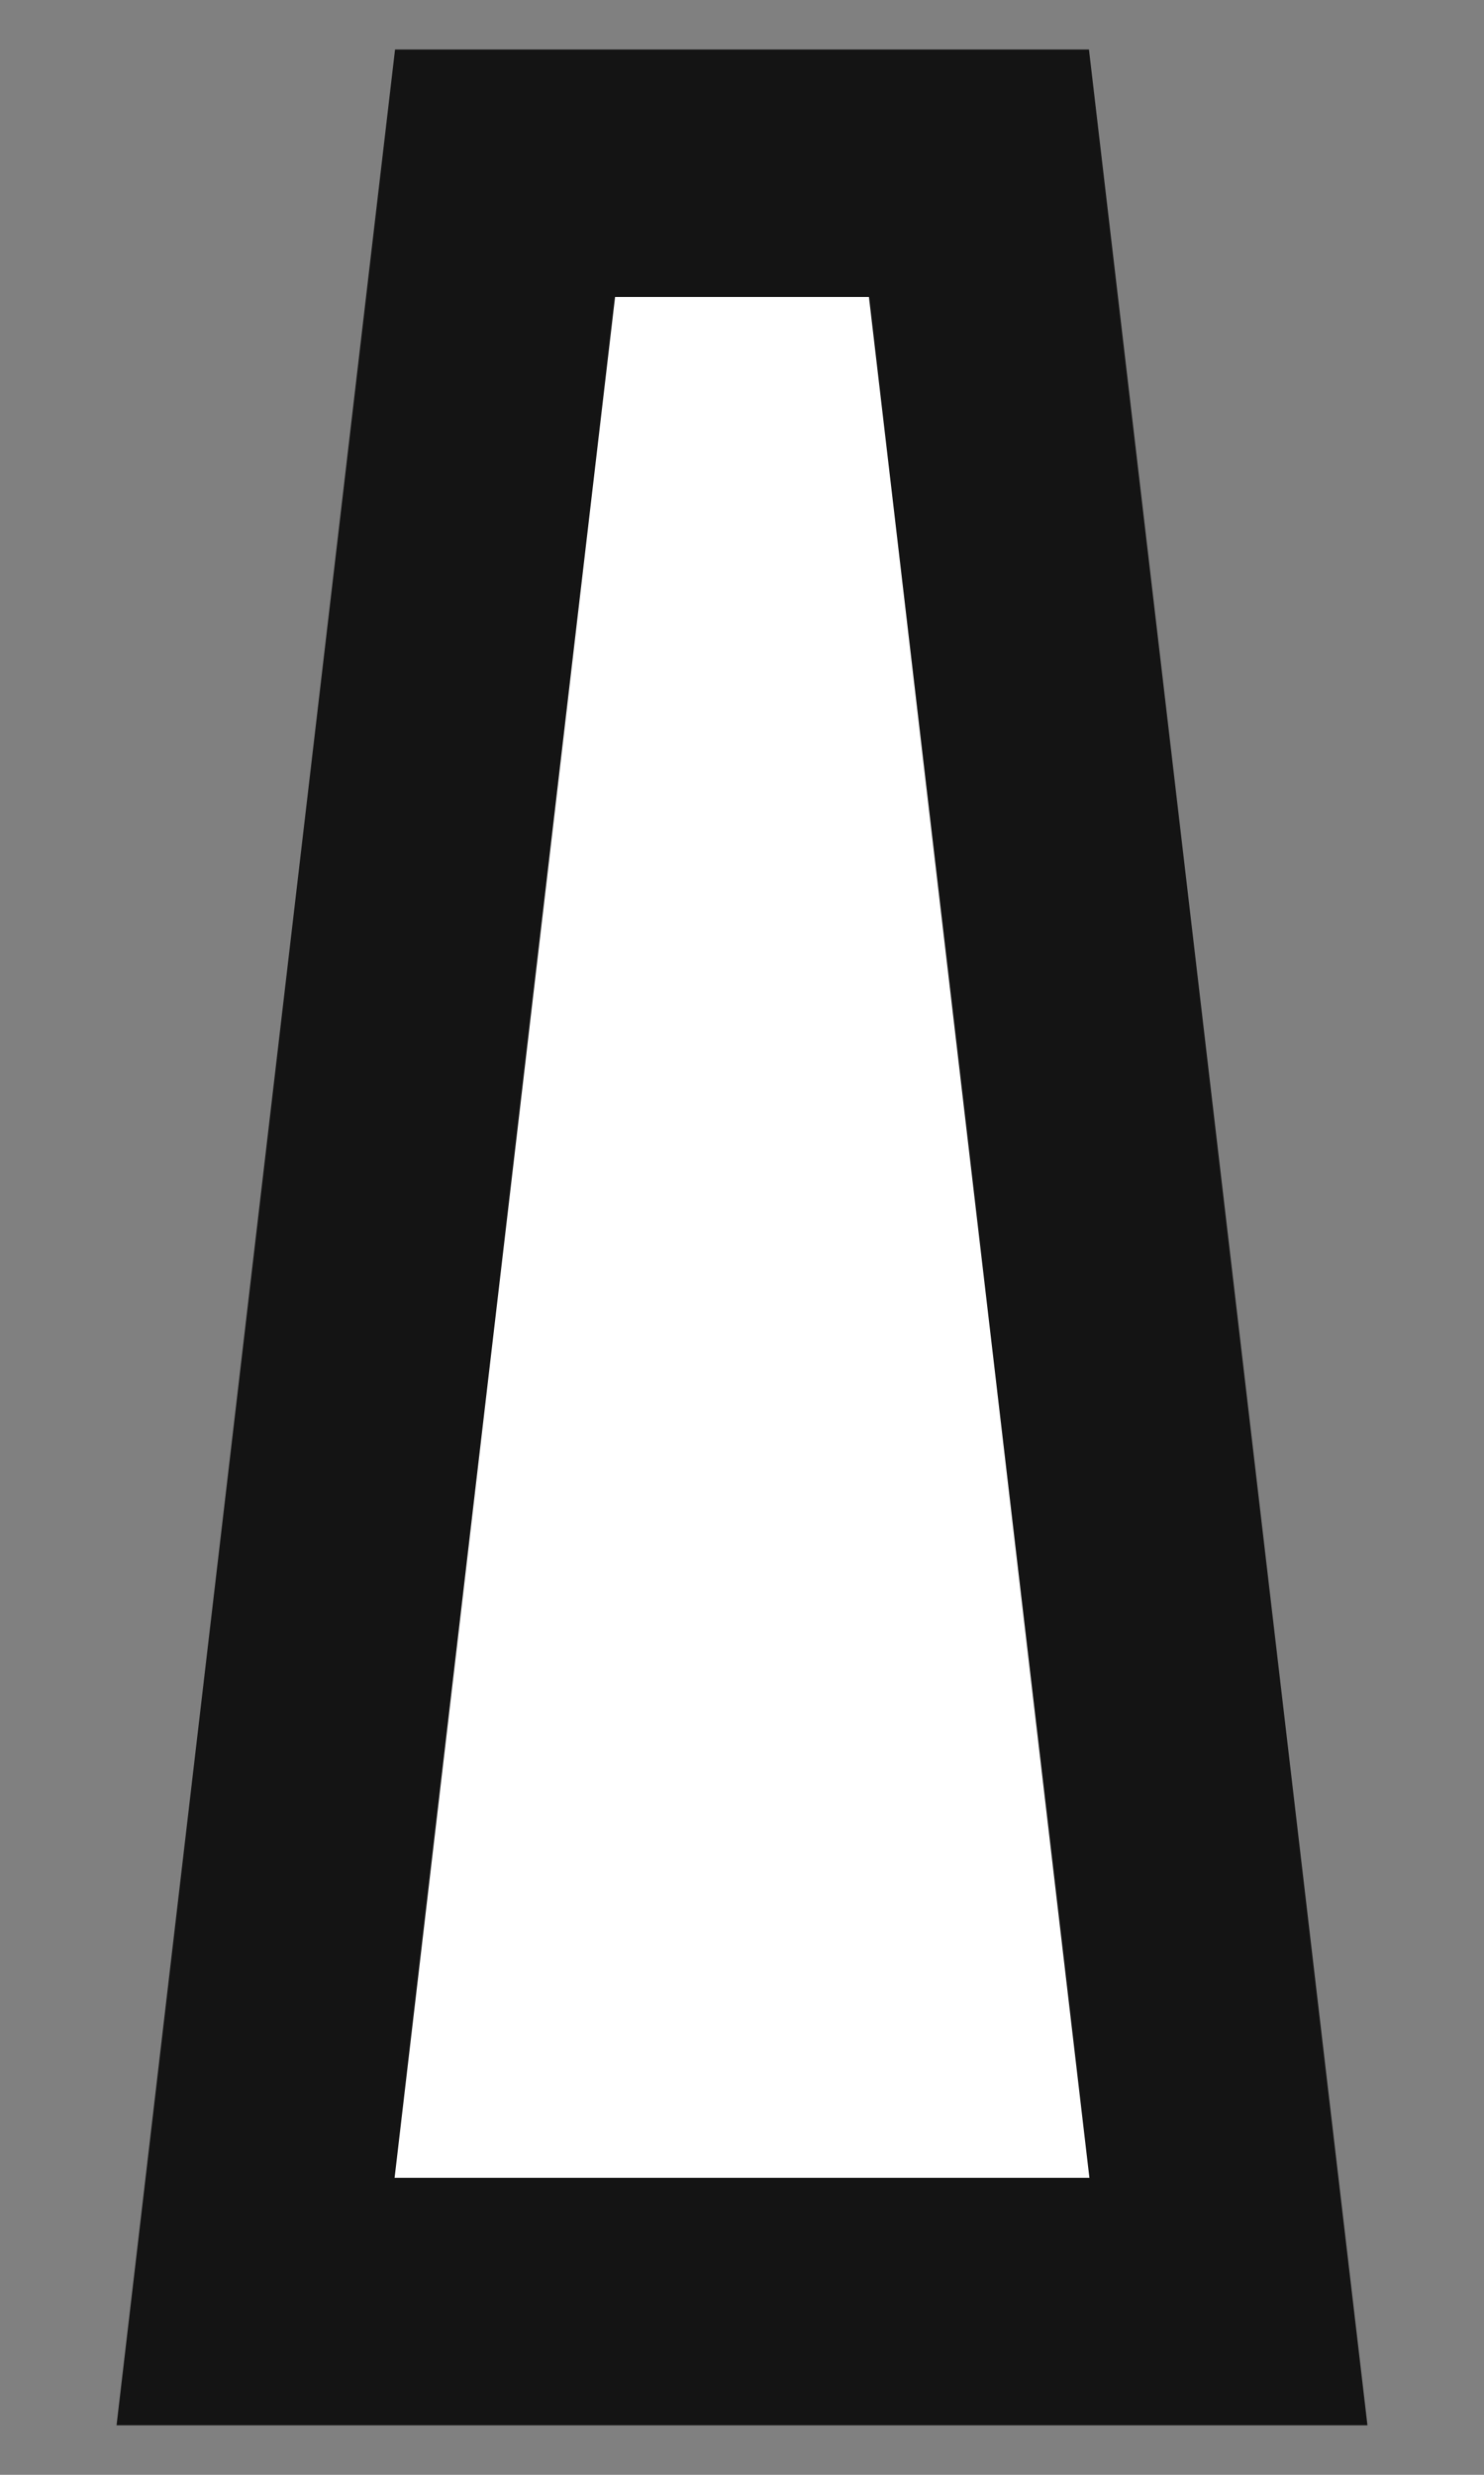 <?xml version="1.0" encoding="UTF-8" standalone="no"?>
<svg
   width="6"
   height="10"
   viewBox="20 0 60 100"
   version="1.1"
   xmlns="http://www.w3.org/2000/svg"
   xmlns:svg="http://www.w3.org/2000/svg">
  <rect x="20" y="0" width="60" height="100" fill="#808080" stroke="none"/>
  <path
     style="fill:#ffffff;stroke:#141414;stroke-width:10"
     d="M 69.667,93 H 30.333 L 40.42,7 h 19.16 z" />
</svg>
